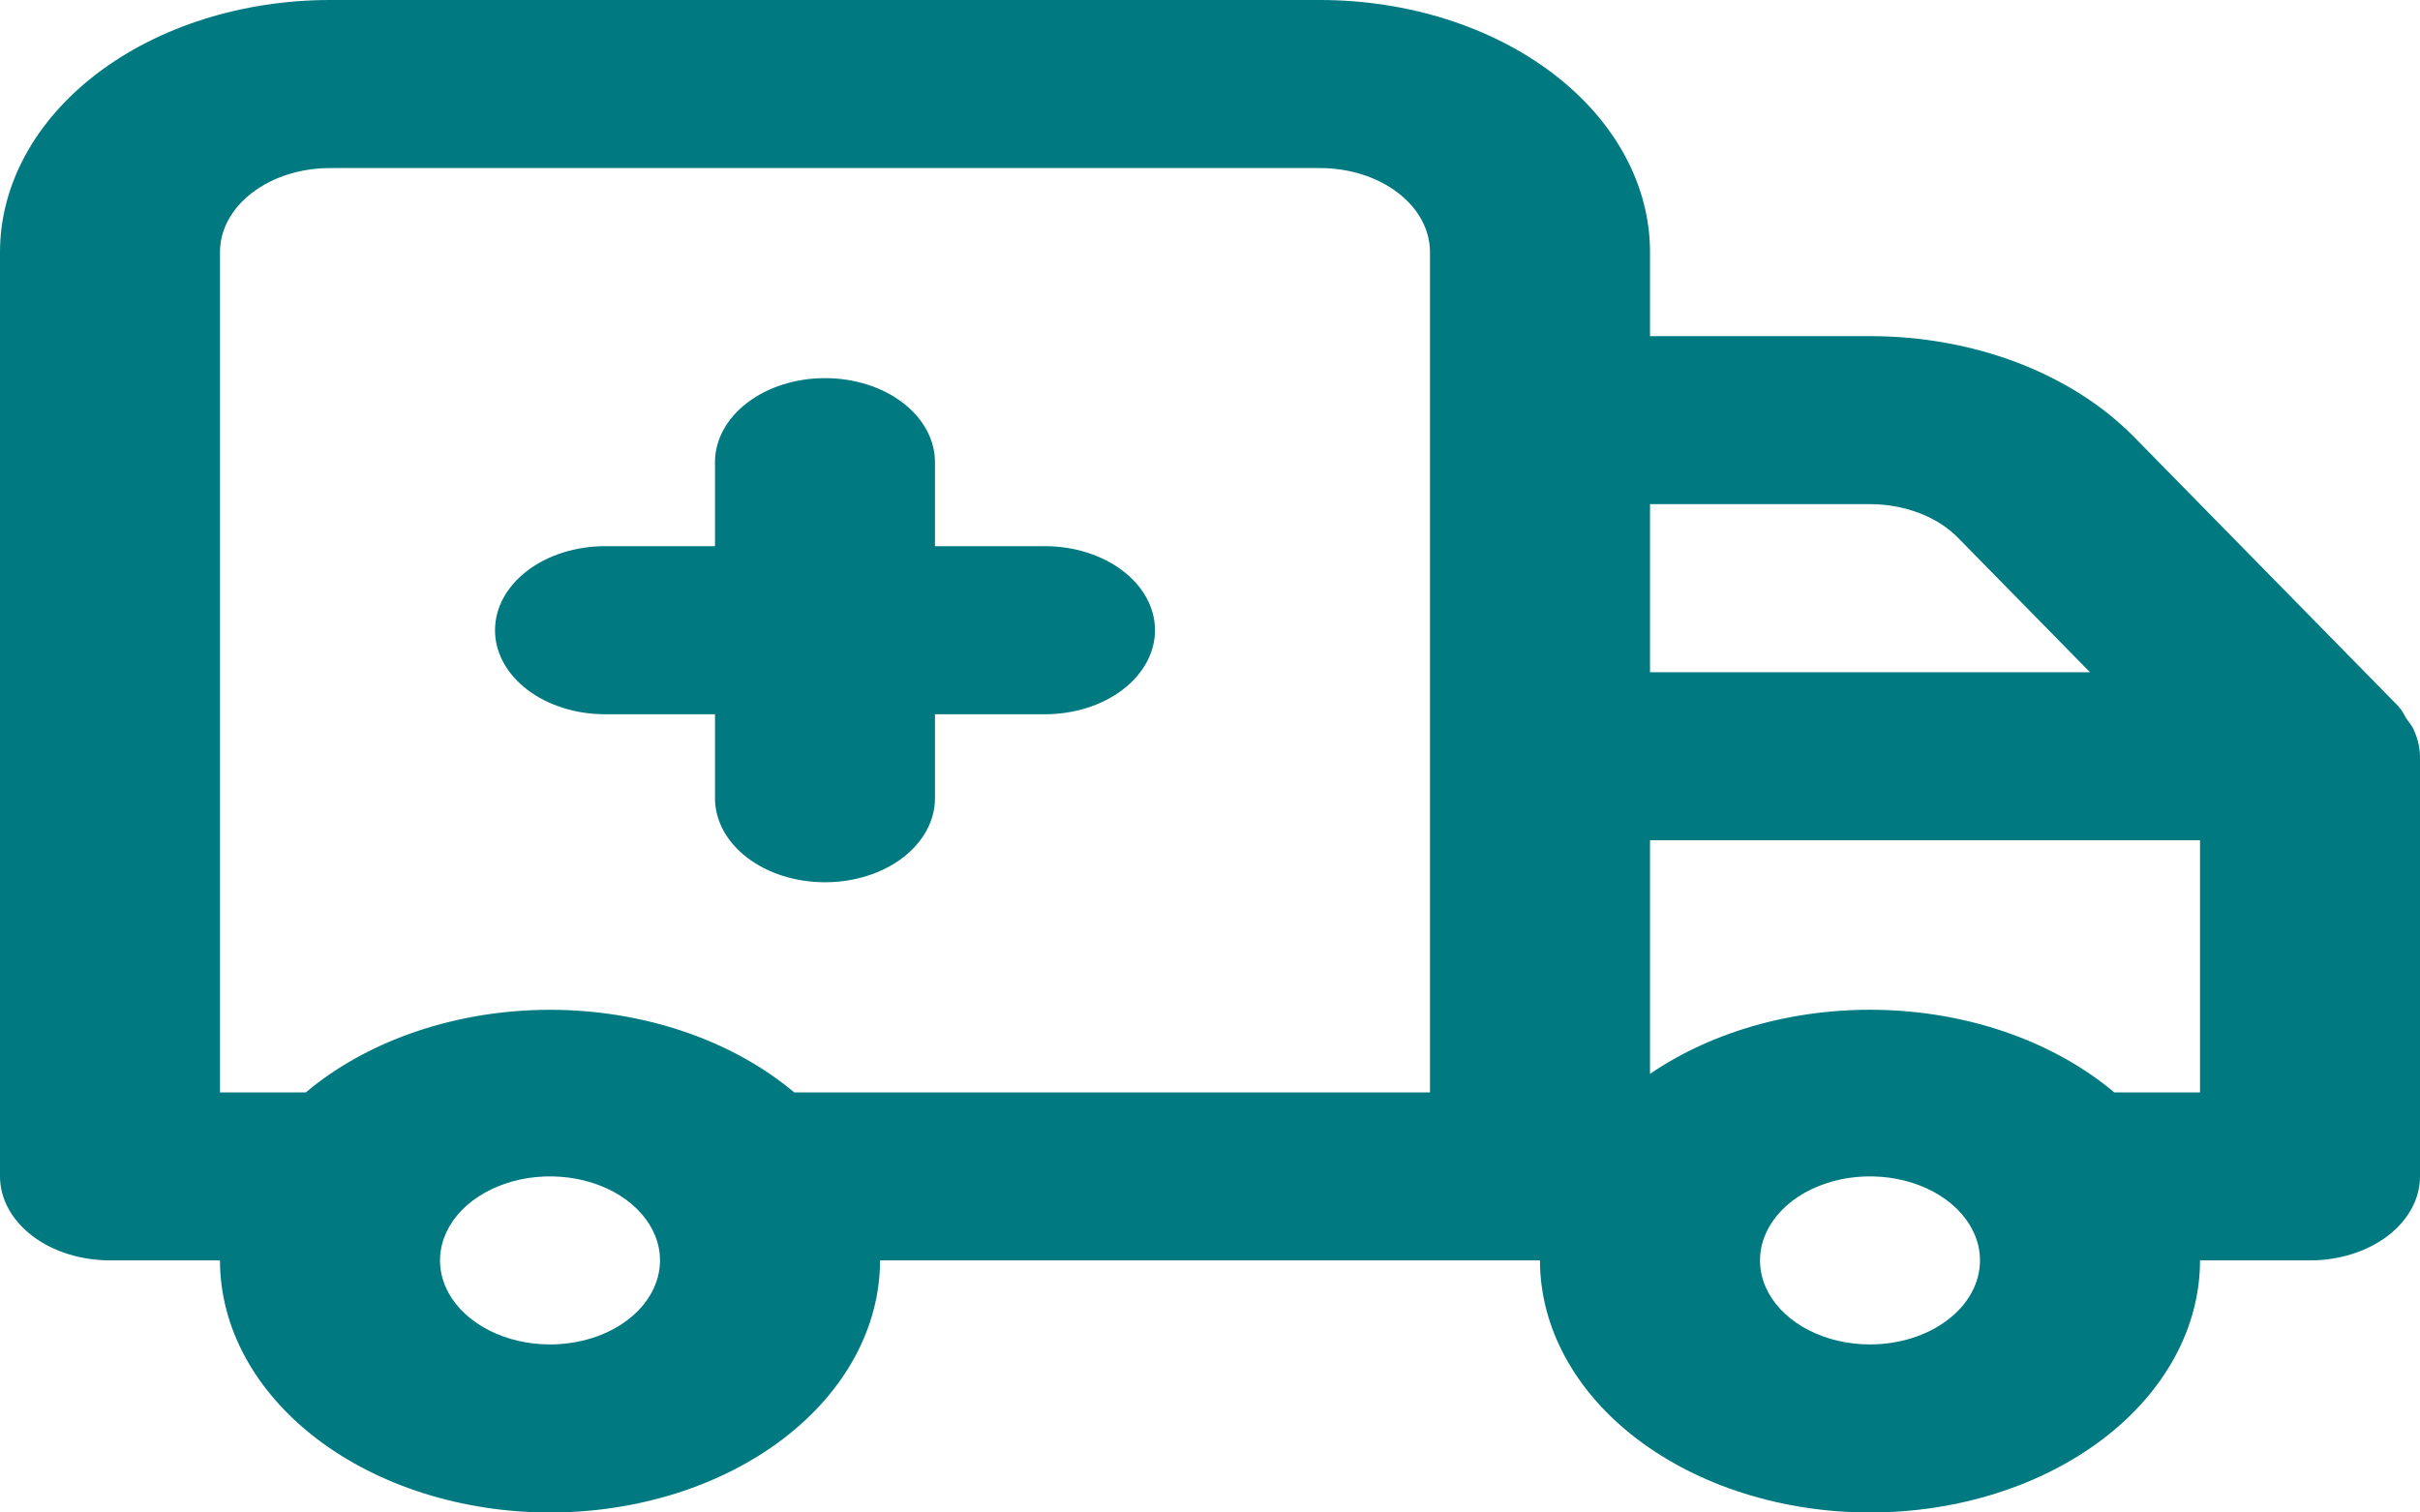 <svg width="40" height="25" viewBox="0 0 40 25" fill="none" xmlns="http://www.w3.org/2000/svg">
<path d="M17.273 9.028H15.454V7.639C15.454 7.271 15.263 6.917 14.922 6.657C14.581 6.396 14.119 6.25 13.636 6.25C13.154 6.25 12.692 6.396 12.351 6.657C12.01 6.917 11.818 7.271 11.818 7.639V9.028H10C9.518 9.028 9.055 9.174 8.714 9.435C8.373 9.695 8.182 10.048 8.182 10.417C8.182 10.785 8.373 11.138 8.714 11.399C9.055 11.659 9.518 11.806 10 11.806H11.818V13.194C11.818 13.563 12.01 13.916 12.351 14.177C12.692 14.437 13.154 14.583 13.636 14.583C14.119 14.583 14.581 14.437 14.922 14.177C15.263 13.916 15.454 13.563 15.454 13.194V11.806H17.273C17.755 11.806 18.217 11.659 18.558 11.399C18.899 11.138 19.091 10.785 19.091 10.417C19.091 10.048 18.899 9.695 18.558 9.435C18.217 9.174 17.755 9.028 17.273 9.028ZM39.873 12.014L39.764 11.861C39.732 11.792 39.69 11.727 39.636 11.667L35.273 7.222C34.765 6.705 34.106 6.285 33.348 5.995C32.591 5.706 31.756 5.556 30.909 5.556H27.273V4.167C27.273 3.062 26.698 2.002 25.675 1.22C24.652 0.439 23.265 0 21.818 0H5.455C4.008 0 2.621 0.439 1.598 1.22C0.575 2.002 0 3.062 0 4.167V19.444C0 19.813 0.192 20.166 0.533 20.427C0.874 20.687 1.336 20.833 1.818 20.833H3.636C3.636 21.938 4.211 22.998 5.234 23.78C6.257 24.561 7.644 25 9.091 25C10.537 25 11.925 24.561 12.948 23.78C13.971 22.998 14.546 21.938 14.546 20.833H25.454C25.454 21.938 26.029 22.998 27.052 23.78C28.075 24.561 29.462 25 30.909 25C32.356 25 33.743 24.561 34.766 23.78C35.789 22.998 36.364 21.938 36.364 20.833H38.182C38.664 20.833 39.127 20.687 39.468 20.427C39.808 20.166 40 19.813 40 19.444V12.5C39.996 12.333 39.953 12.169 39.873 12.014ZM9.091 22.222C8.731 22.222 8.38 22.141 8.081 21.988C7.782 21.835 7.549 21.619 7.411 21.365C7.274 21.111 7.238 20.832 7.308 20.562C7.378 20.293 7.551 20.046 7.805 19.851C8.06 19.657 8.384 19.525 8.736 19.471C9.089 19.418 9.454 19.445 9.787 19.55C10.119 19.655 10.403 19.833 10.603 20.062C10.803 20.29 10.909 20.559 10.909 20.833C10.909 21.202 10.717 21.555 10.377 21.815C10.036 22.076 9.573 22.222 9.091 22.222ZM23.636 18.056H13.127C12.616 17.626 11.993 17.283 11.298 17.048C10.603 16.813 9.851 16.691 9.091 16.691C8.331 16.691 7.579 16.813 6.884 17.048C6.189 17.283 5.566 17.626 5.055 18.056H3.636V4.167C3.636 3.798 3.828 3.445 4.169 3.185C4.51 2.924 4.972 2.778 5.455 2.778H21.818C22.3 2.778 22.763 2.924 23.104 3.185C23.445 3.445 23.636 3.798 23.636 4.167V18.056ZM27.273 8.333H30.909C31.191 8.333 31.47 8.384 31.722 8.48C31.975 8.576 32.194 8.716 32.364 8.889L34.545 11.111H27.273V8.333ZM30.909 22.222C30.549 22.222 30.198 22.141 29.899 21.988C29.6 21.835 29.367 21.619 29.229 21.365C29.092 21.111 29.056 20.832 29.126 20.562C29.196 20.293 29.369 20.046 29.623 19.851C29.878 19.657 30.202 19.525 30.554 19.471C30.907 19.418 31.273 19.445 31.605 19.55C31.937 19.655 32.221 19.833 32.421 20.062C32.621 20.29 32.727 20.559 32.727 20.833C32.727 21.202 32.536 21.555 32.195 21.815C31.854 22.076 31.391 22.222 30.909 22.222ZM36.364 18.056H34.946C33.978 17.242 32.629 16.753 31.192 16.696C29.754 16.639 28.346 17.017 27.273 17.75V13.889H36.364V18.056Z" fill="#007981"/>
</svg>
